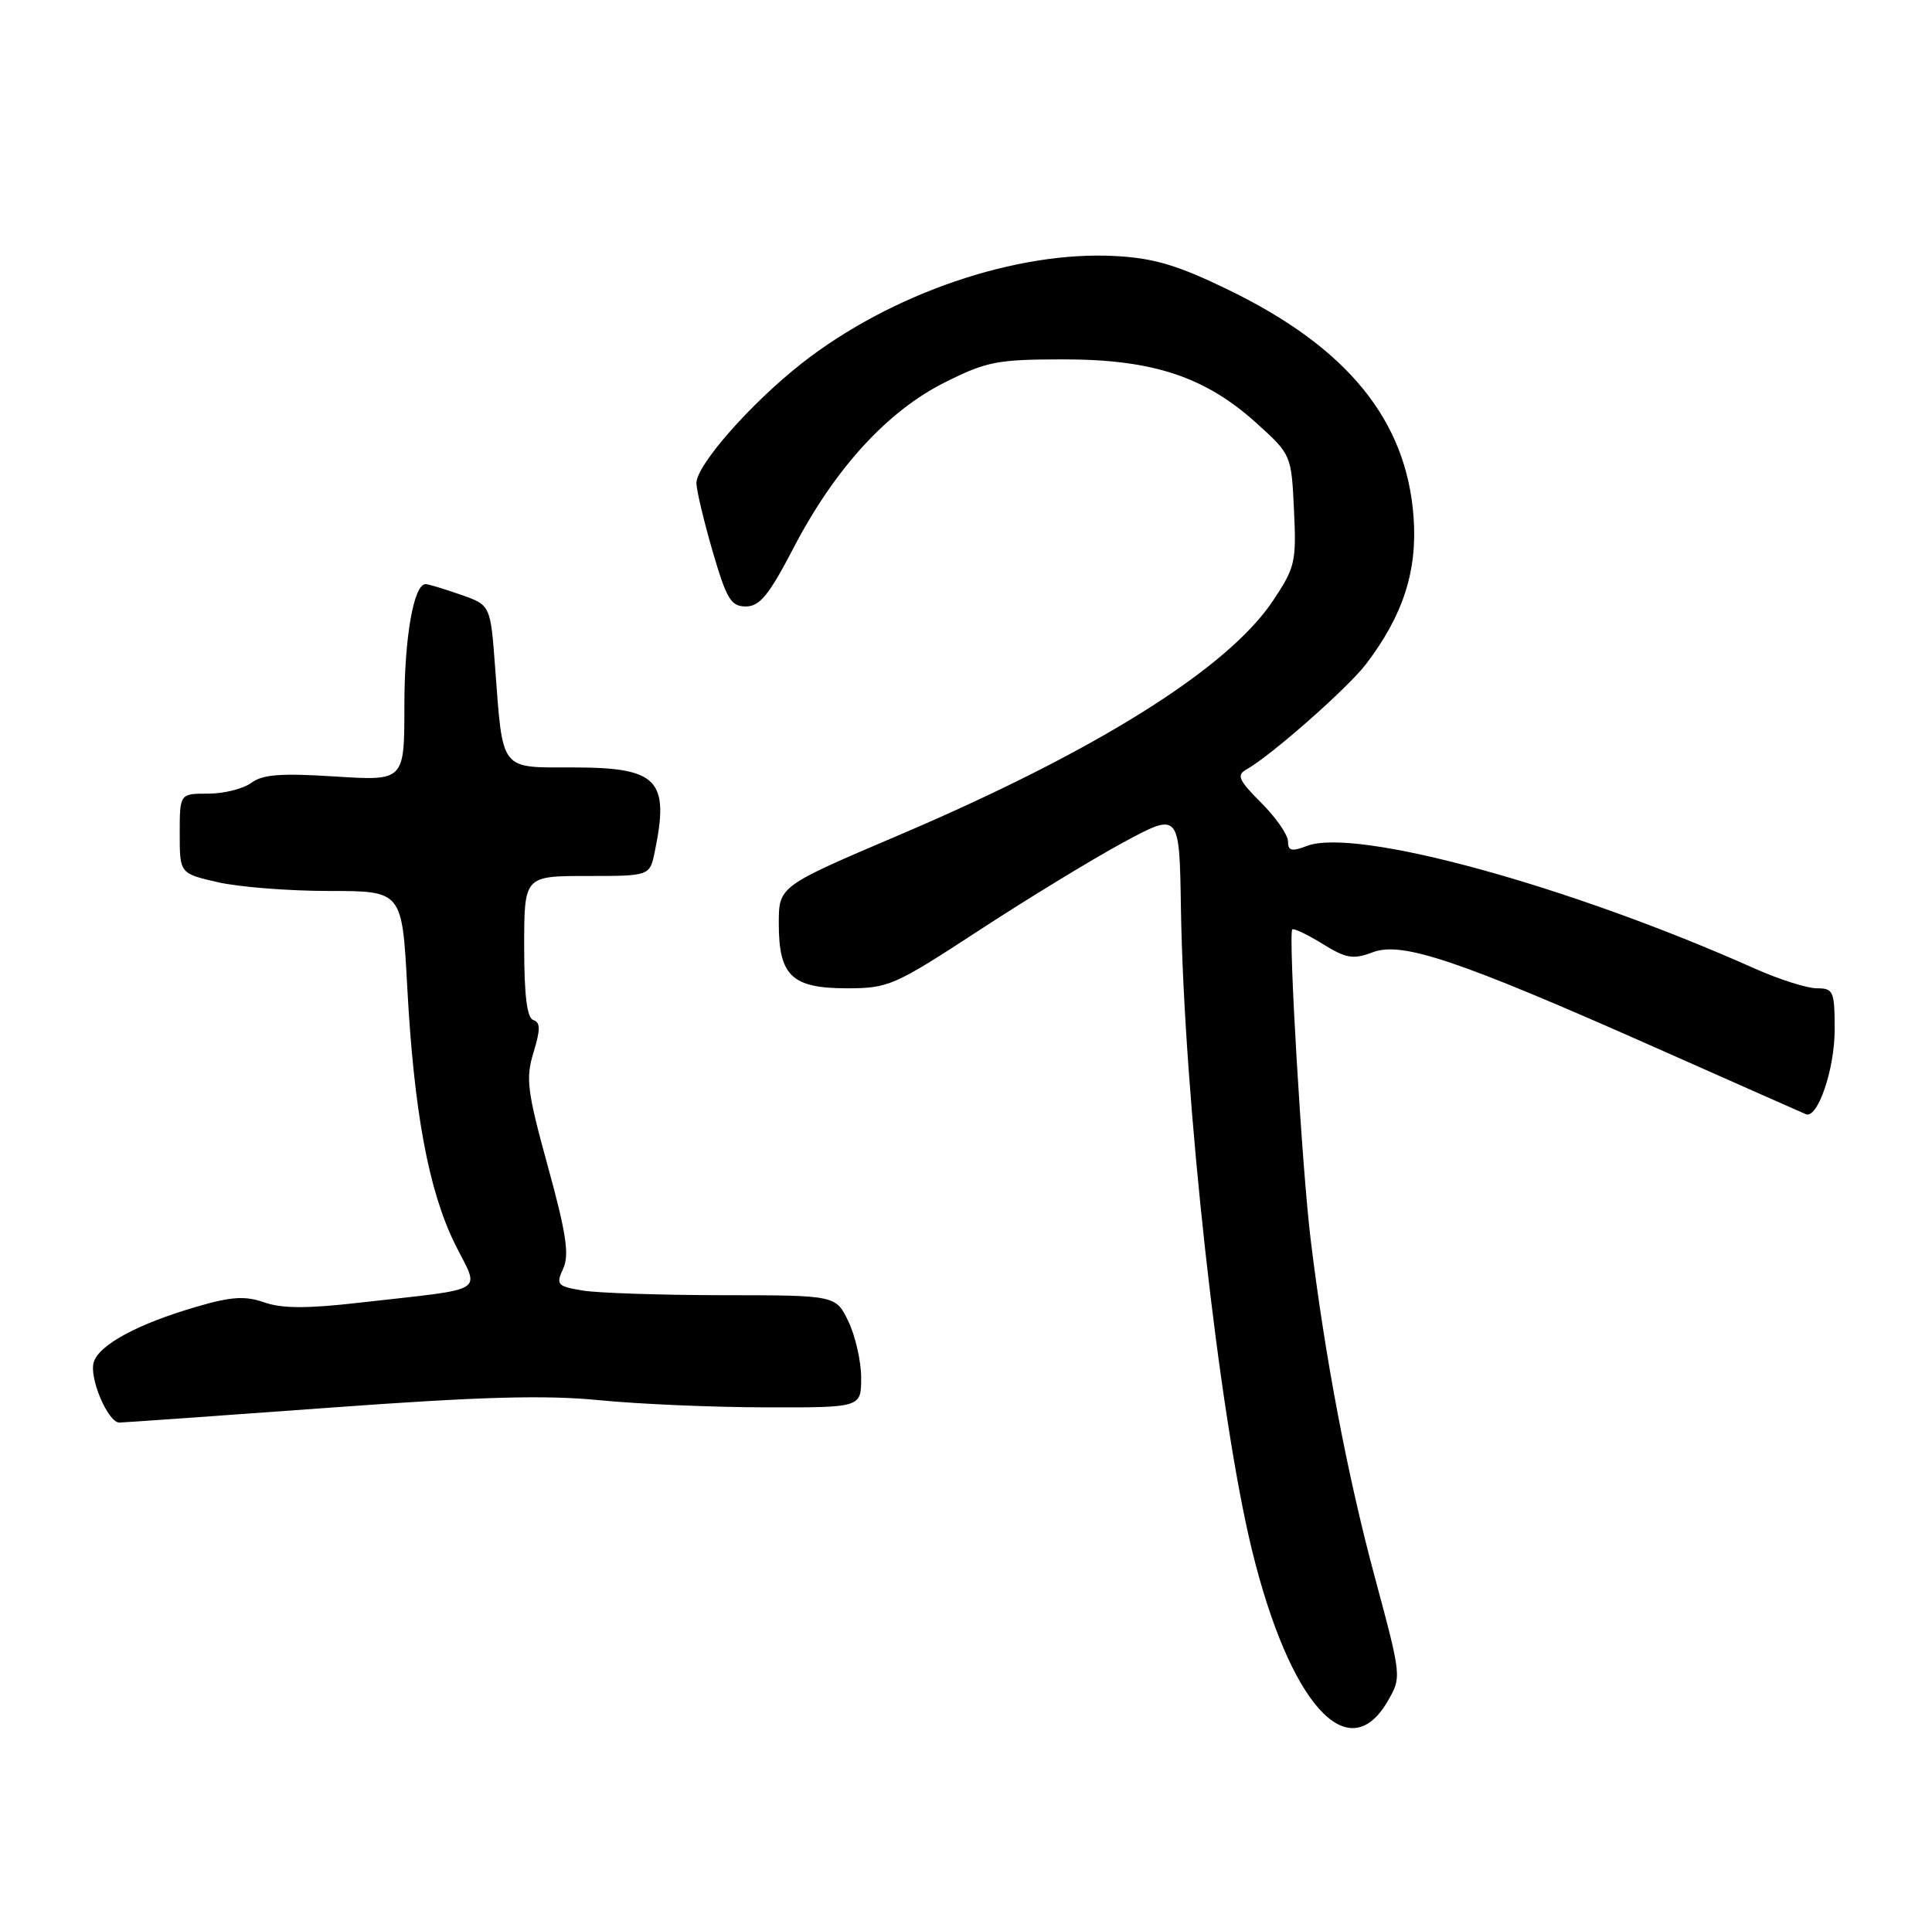 <?xml version="1.0" encoding="UTF-8" standalone="no"?>
<!DOCTYPE svg PUBLIC "-//W3C//DTD SVG 1.1//EN" "http://www.w3.org/Graphics/SVG/1.1/DTD/svg11.dtd" >
<svg xmlns="http://www.w3.org/2000/svg" xmlns:xlink="http://www.w3.org/1999/xlink" version="1.1" viewBox="0 0 258 256">
 <g >
 <path fill="currentColor"
d=" M 185.29 227.25 C 187.18 224.00 187.18 224.00 183.62 210.75 C 179.95 197.13 176.94 181.30 175.02 165.50 C 173.87 156.07 172.02 124.76 172.57 124.14 C 172.75 123.94 174.56 124.80 176.59 126.05 C 179.77 128.02 180.69 128.18 183.30 127.19 C 187.23 125.71 194.65 128.20 220.96 139.87 C 231.66 144.62 240.74 148.64 241.15 148.81 C 242.72 149.49 245.00 142.83 245.00 137.55 C 245.00 132.37 244.84 132.00 242.62 132.00 C 241.32 132.00 237.61 130.82 234.37 129.38 C 209.53 118.29 181.09 110.50 174.54 112.98 C 172.49 113.77 172.00 113.65 172.00 112.38 C 172.00 111.51 170.39 109.19 168.43 107.23 C 165.39 104.19 165.10 103.52 166.45 102.77 C 169.72 100.94 179.96 91.92 182.41 88.71 C 187.37 82.20 189.29 76.28 188.77 69.08 C 187.84 56.14 179.94 46.43 164.08 38.73 C 157.32 35.44 154.12 34.48 149.00 34.20 C 135.74 33.46 118.93 39.21 107.04 48.55 C 100.24 53.89 93.00 62.13 93.00 64.52 C 93.00 65.43 93.97 69.51 95.15 73.59 C 97.03 80.03 97.61 81.00 99.60 81.00 C 101.45 81.00 102.69 79.49 105.97 73.18 C 111.47 62.60 118.51 54.90 126.18 51.07 C 131.77 48.27 133.19 48.00 142.07 48.00 C 153.96 48.00 160.95 50.32 167.82 56.54 C 172.43 60.71 172.45 60.76 172.80 68.11 C 173.13 75.04 172.96 75.80 169.97 80.27 C 163.92 89.32 146.32 100.35 119.93 111.59 C 104.00 118.38 104.00 118.38 104.00 123.36 C 104.00 130.34 105.75 132.00 113.10 132.00 C 118.64 132.00 119.42 131.66 130.70 124.29 C 137.19 120.05 145.88 114.75 150.00 112.52 C 157.50 108.47 157.50 108.47 157.70 121.24 C 158.11 146.79 162.77 188.94 167.18 207.00 C 172.21 227.56 180.02 236.30 185.29 227.25 Z  M 43.67 188.04 C 64.14 186.54 72.75 186.30 80.00 187.01 C 85.22 187.53 95.24 187.96 102.25 187.97 C 115.00 188.00 115.00 188.00 115.00 184.03 C 115.00 181.85 114.24 178.48 113.31 176.53 C 111.63 173.00 111.63 173.00 96.56 172.99 C 88.28 172.98 79.85 172.70 77.83 172.37 C 74.40 171.80 74.22 171.60 75.21 169.43 C 76.05 167.59 75.62 164.73 73.16 155.78 C 70.39 145.71 70.18 144.03 71.25 140.55 C 72.18 137.49 72.18 136.56 71.22 136.24 C 70.37 135.96 70.00 132.95 70.00 126.42 C 70.00 117.00 70.00 117.00 78.39 117.00 C 86.77 117.00 86.77 117.00 87.44 113.75 C 89.43 104.13 87.85 102.50 76.51 102.50 C 66.69 102.50 67.17 103.12 66.12 89.15 C 65.50 80.81 65.50 80.81 61.50 79.42 C 59.30 78.65 57.21 78.02 56.85 78.02 C 55.25 77.98 54.00 85.11 54.00 94.30 C 54.00 104.30 54.00 104.30 44.75 103.71 C 37.54 103.25 35.07 103.43 33.56 104.56 C 32.49 105.35 29.90 106.00 27.81 106.00 C 24.00 106.00 24.00 106.00 24.00 111.33 C 24.00 116.66 24.00 116.66 29.08 117.83 C 31.87 118.47 38.55 119.00 43.92 119.00 C 53.69 119.00 53.69 119.00 54.38 131.75 C 55.27 148.46 57.24 159.05 60.77 166.18 C 64.08 172.85 65.47 172.00 48.00 173.99 C 41.05 174.79 37.64 174.78 35.29 173.95 C 32.74 173.06 30.91 173.17 26.32 174.51 C 18.44 176.80 13.27 179.58 12.52 181.93 C 11.87 184.00 14.41 190.00 15.94 190.00 C 16.43 190.00 28.91 189.12 43.67 188.04 Z "/>
</g>
</svg>
